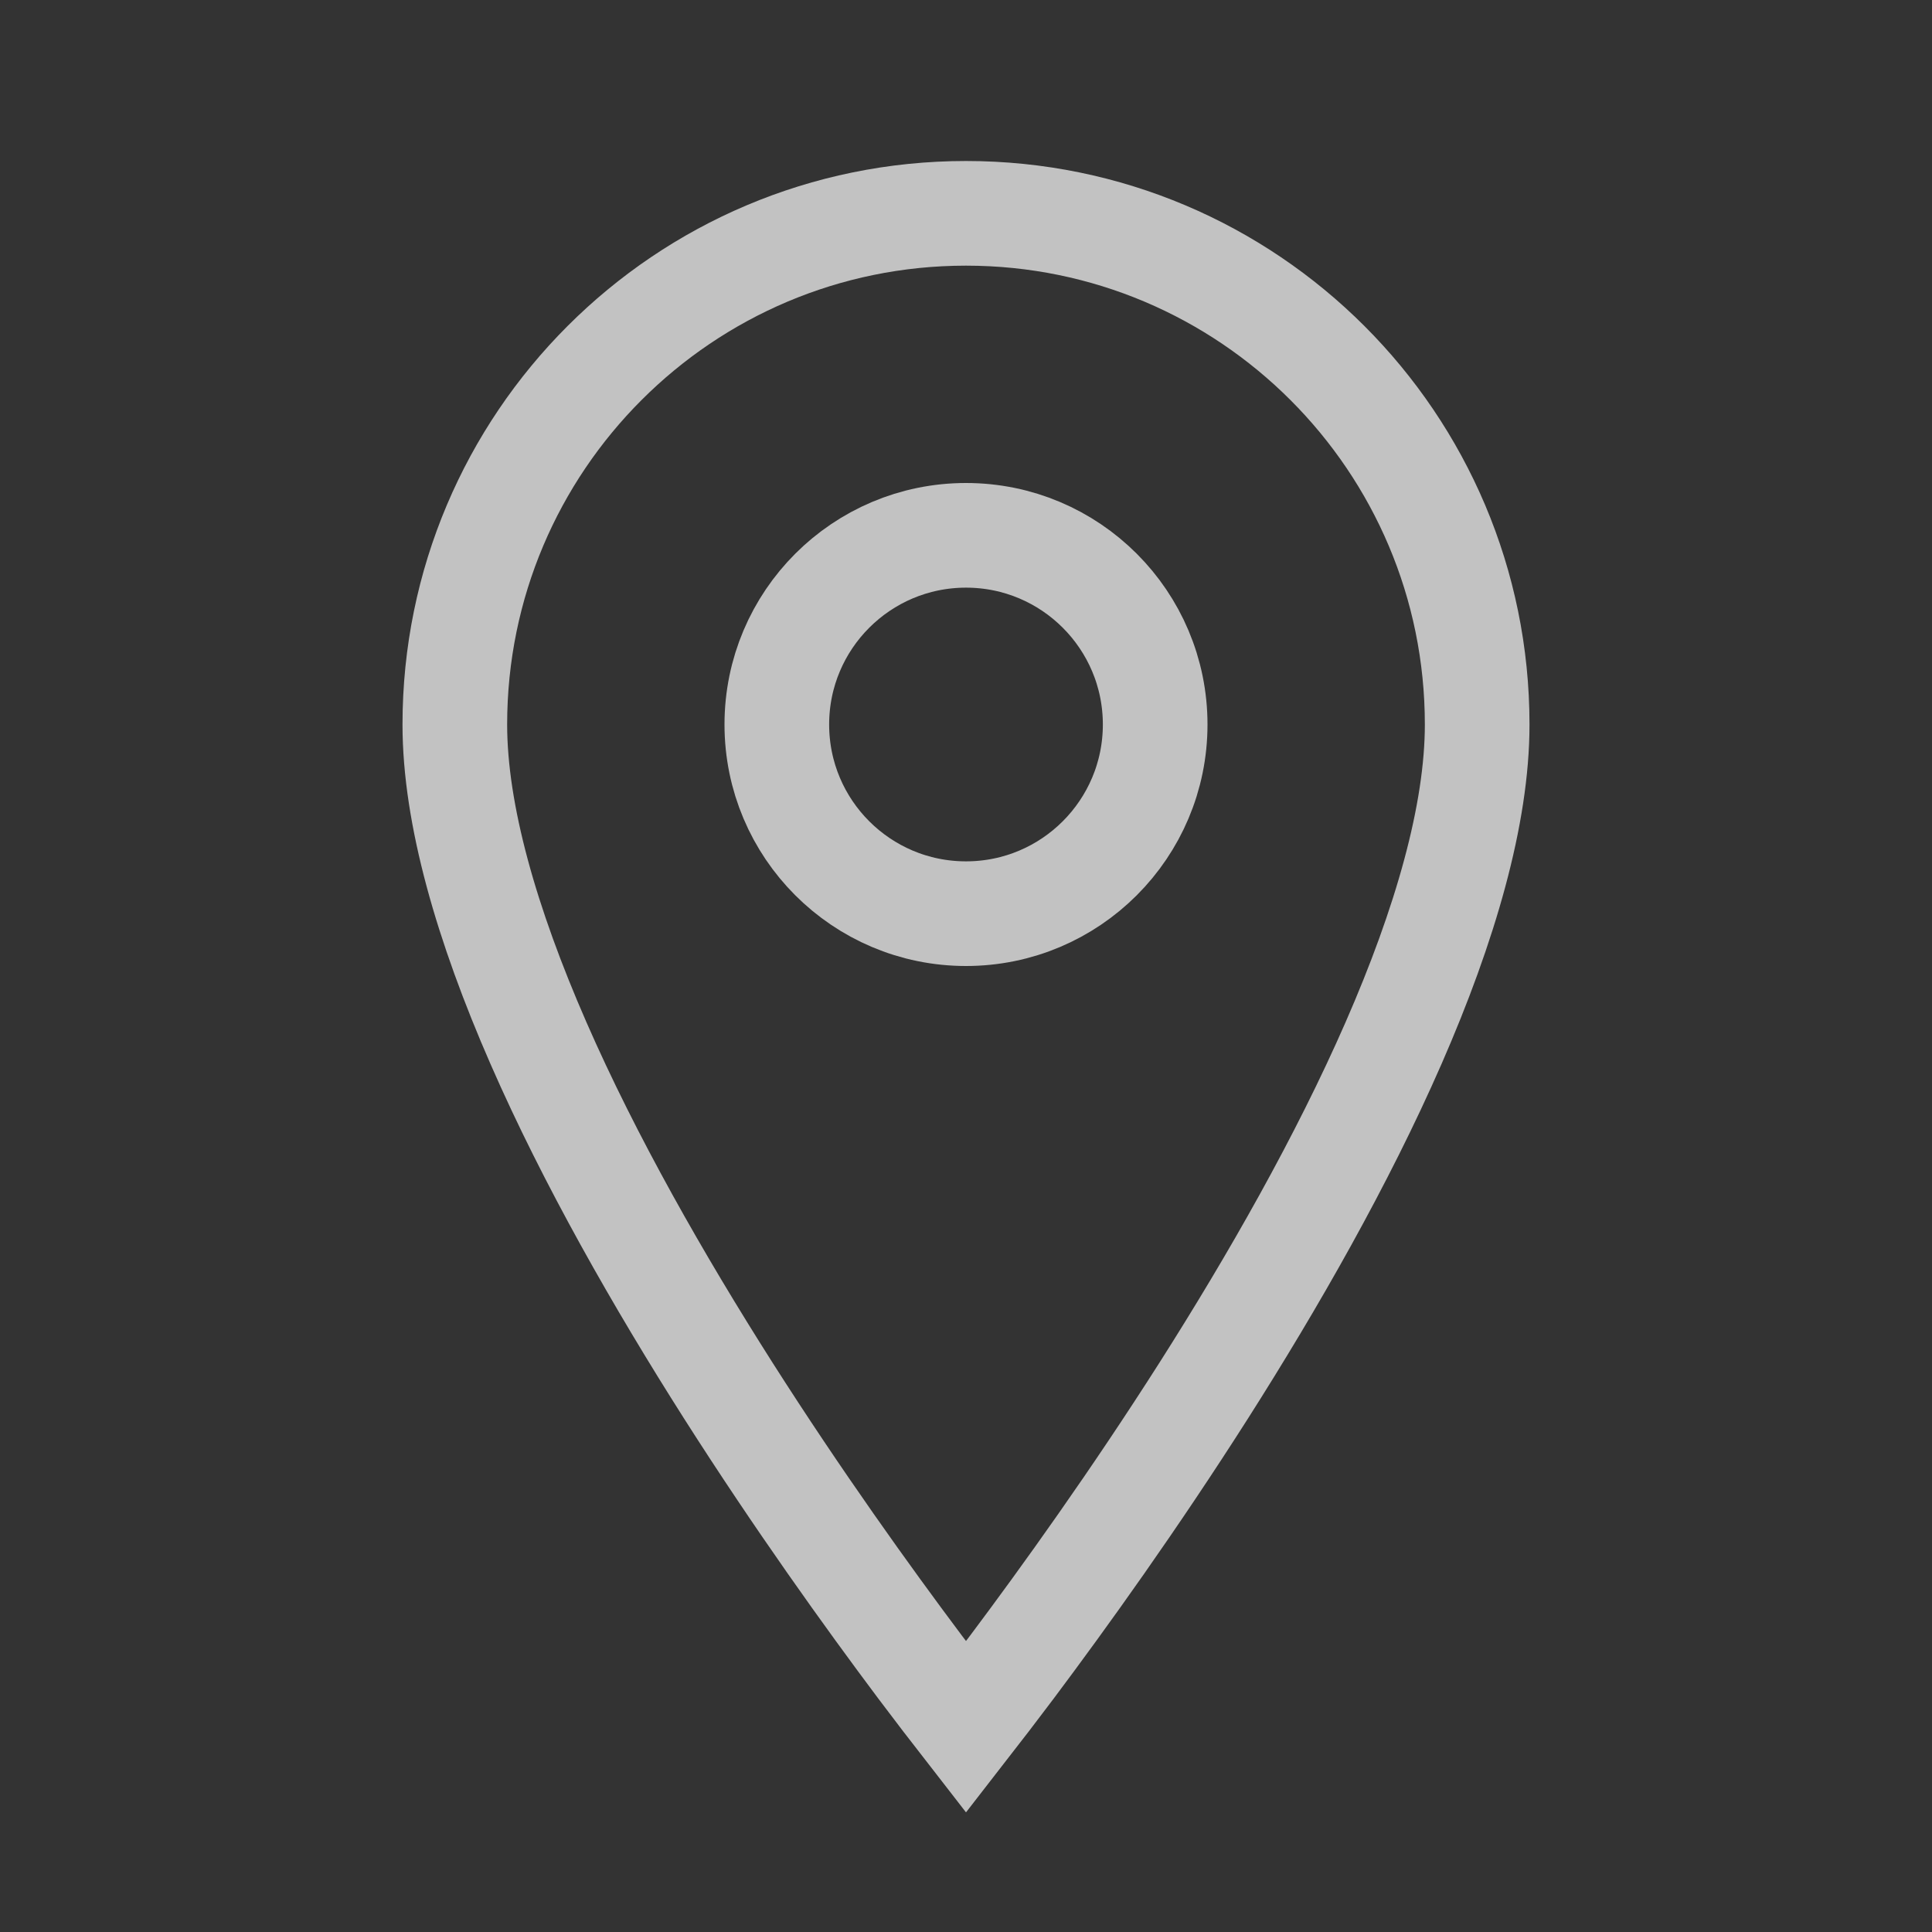 <svg width="24" height="24" viewBox="0 0 24 24" fill="none" xmlns="http://www.w3.org/2000/svg">
<rect x="0" y="0" width="24" height="24" fill="#333333" stroke="none"/>
<path d="M18.35 9C18.35 10.117 17.954 11.488 17.311 12.958C16.673 14.417 15.816 15.917 14.952 17.276C14.088 18.633 13.223 19.838 12.574 20.704C12.355 20.995 12.161 21.248 12 21.455C11.839 21.248 11.645 20.995 11.426 20.704C10.777 19.838 9.912 18.633 9.048 17.276C8.184 15.917 7.327 14.417 6.689 12.958C6.046 11.488 5.65 10.117 5.65 9C5.65 5.493 8.493 2.65 12 2.65C15.507 2.65 18.35 5.493 18.35 9Z" stroke="white" stroke-opacity="0.7" stroke-width="1.3"/>
<circle cx="12" cy="9" r="2.35" stroke="white" stroke-opacity="0.7" stroke-width="1.3"/>
</svg>
